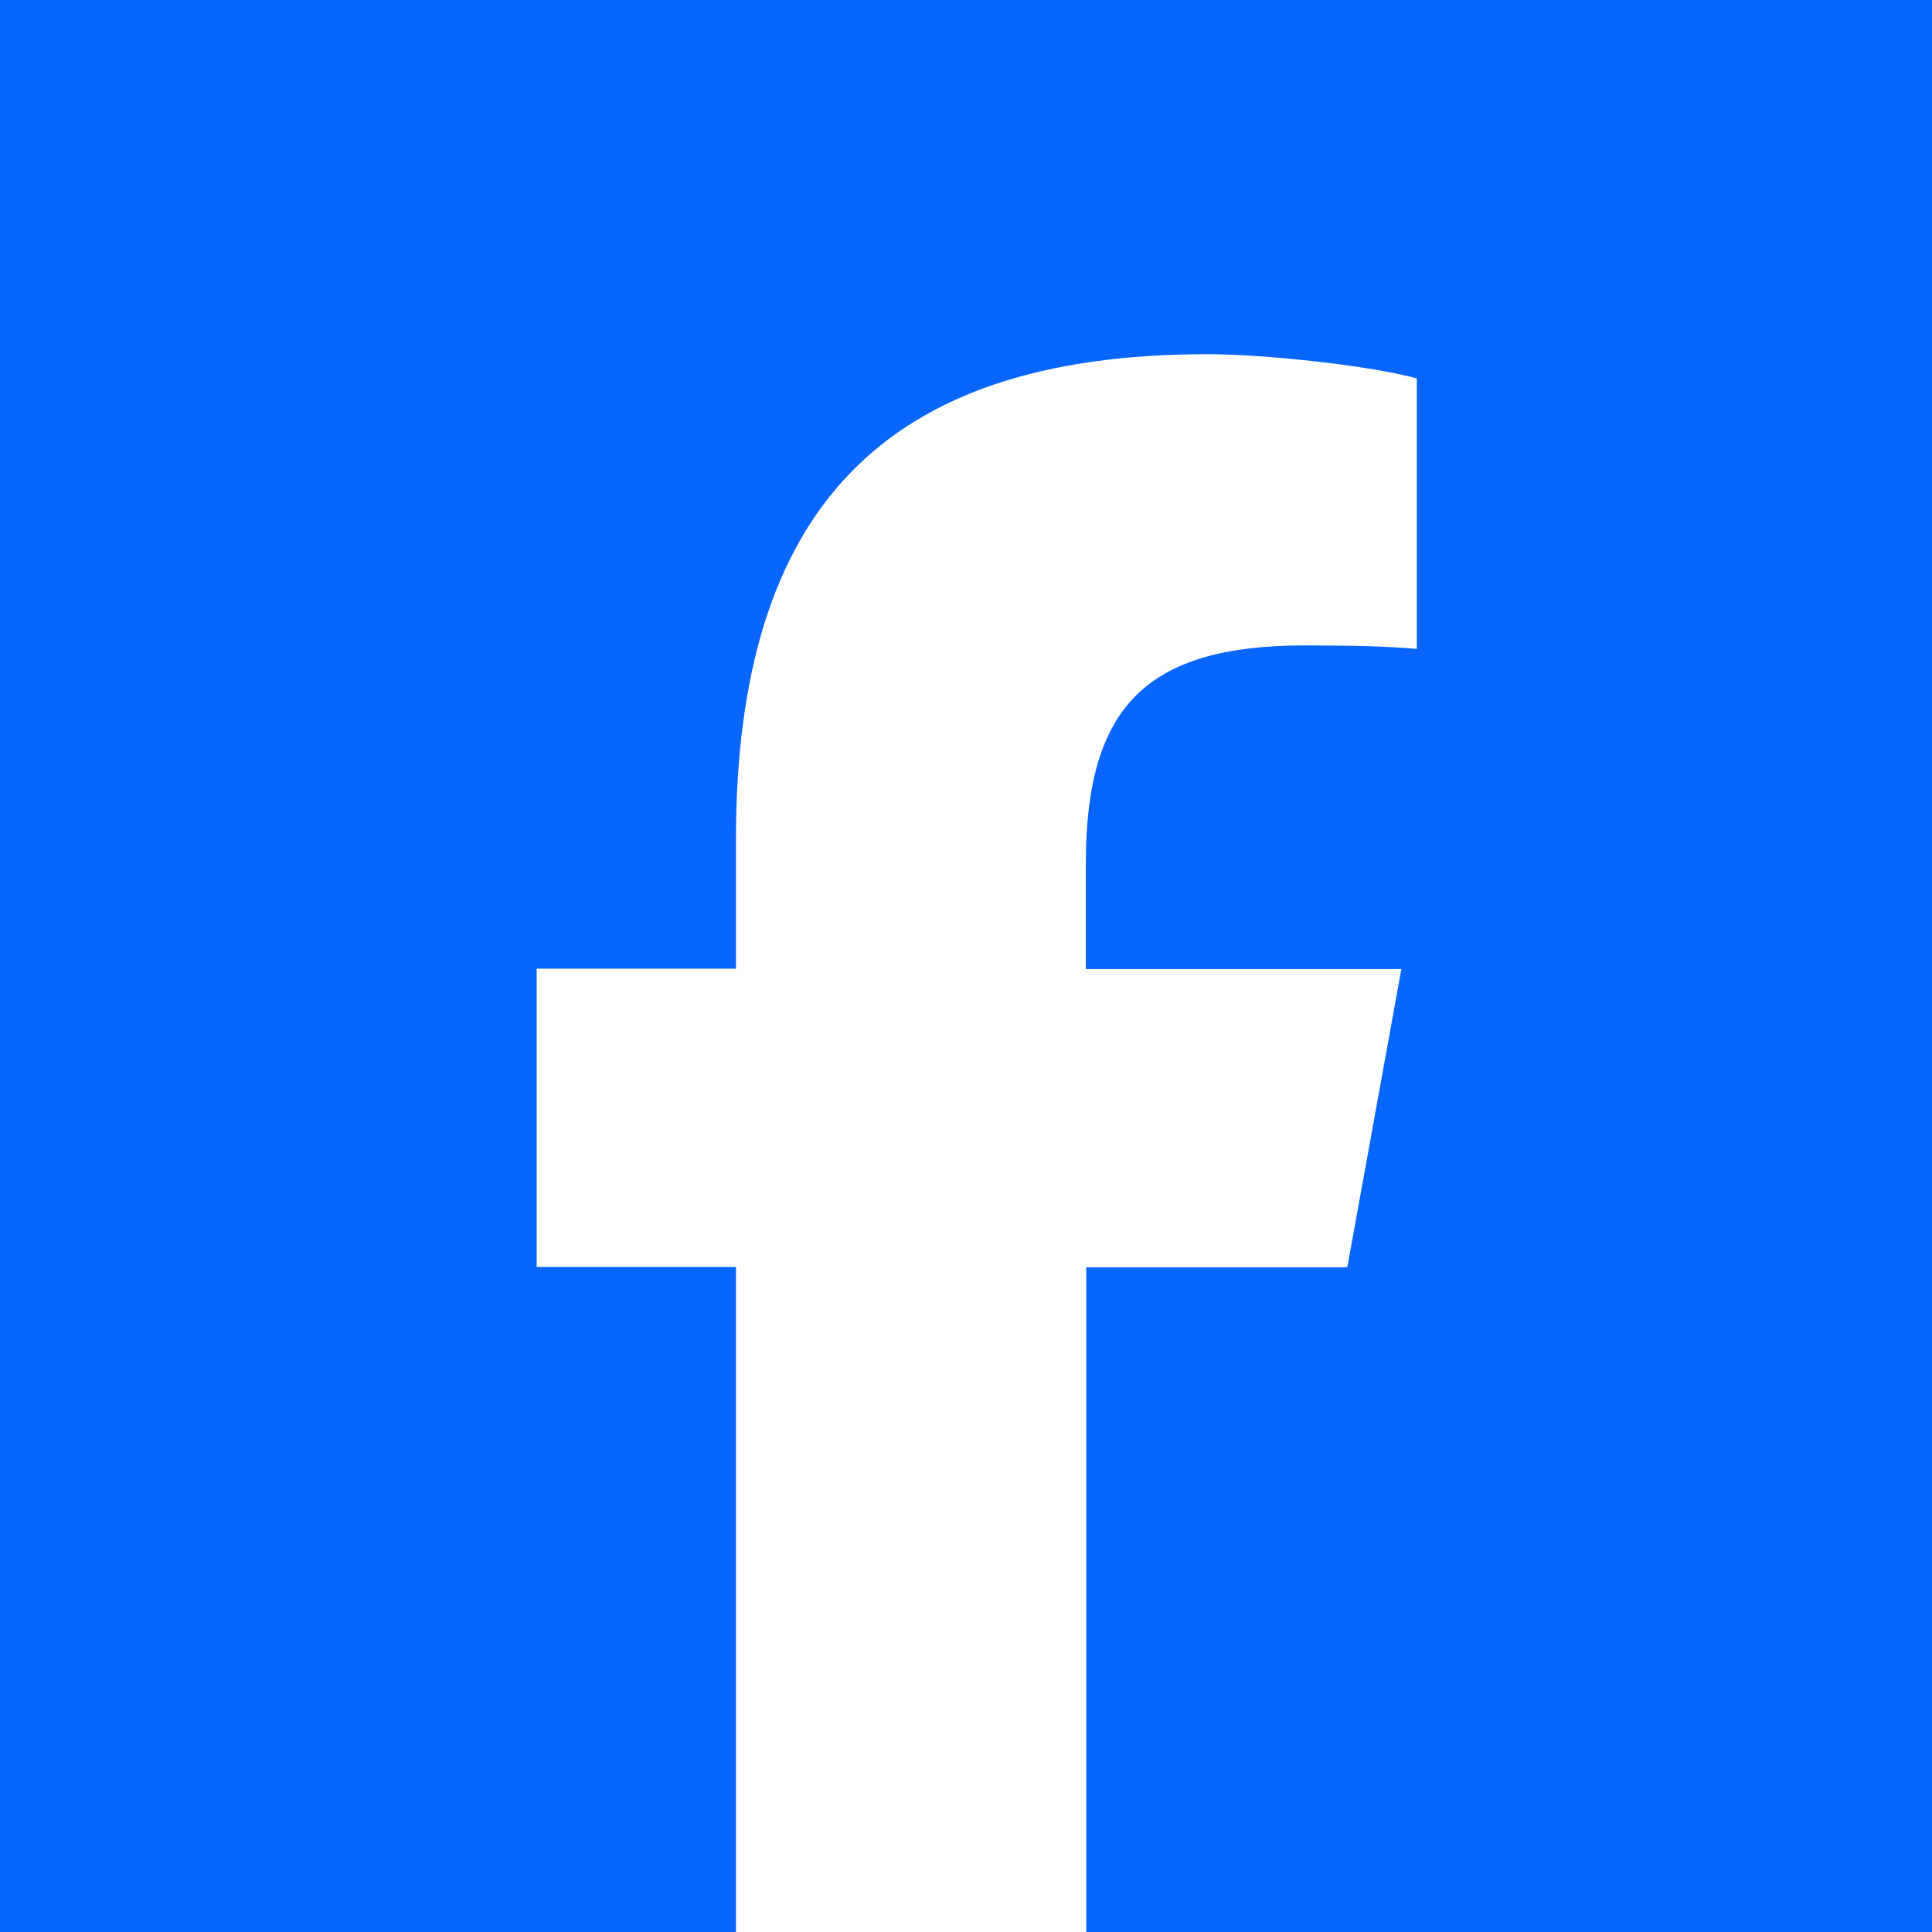 <svg xmlns="http://www.w3.org/2000/svg" viewBox="0 0 90 90"><path fill="#0866FF" d="M90 90H0V0h90z"/><path d="M50.582 45.142v-4.91c0-7.347 2.843-10.166 10.219-10.166 2.284 0 4.137.055 5.199.164V17.628c-2.015-.565-6.926-1.128-9.769-1.128-15.022 0-21.948 7.165-21.948 22.64v5.984H25v13.894h9.283V90H50.6V59.036h12.162l2.518-13.894H50.582Z" fill="#FFF"/></svg>